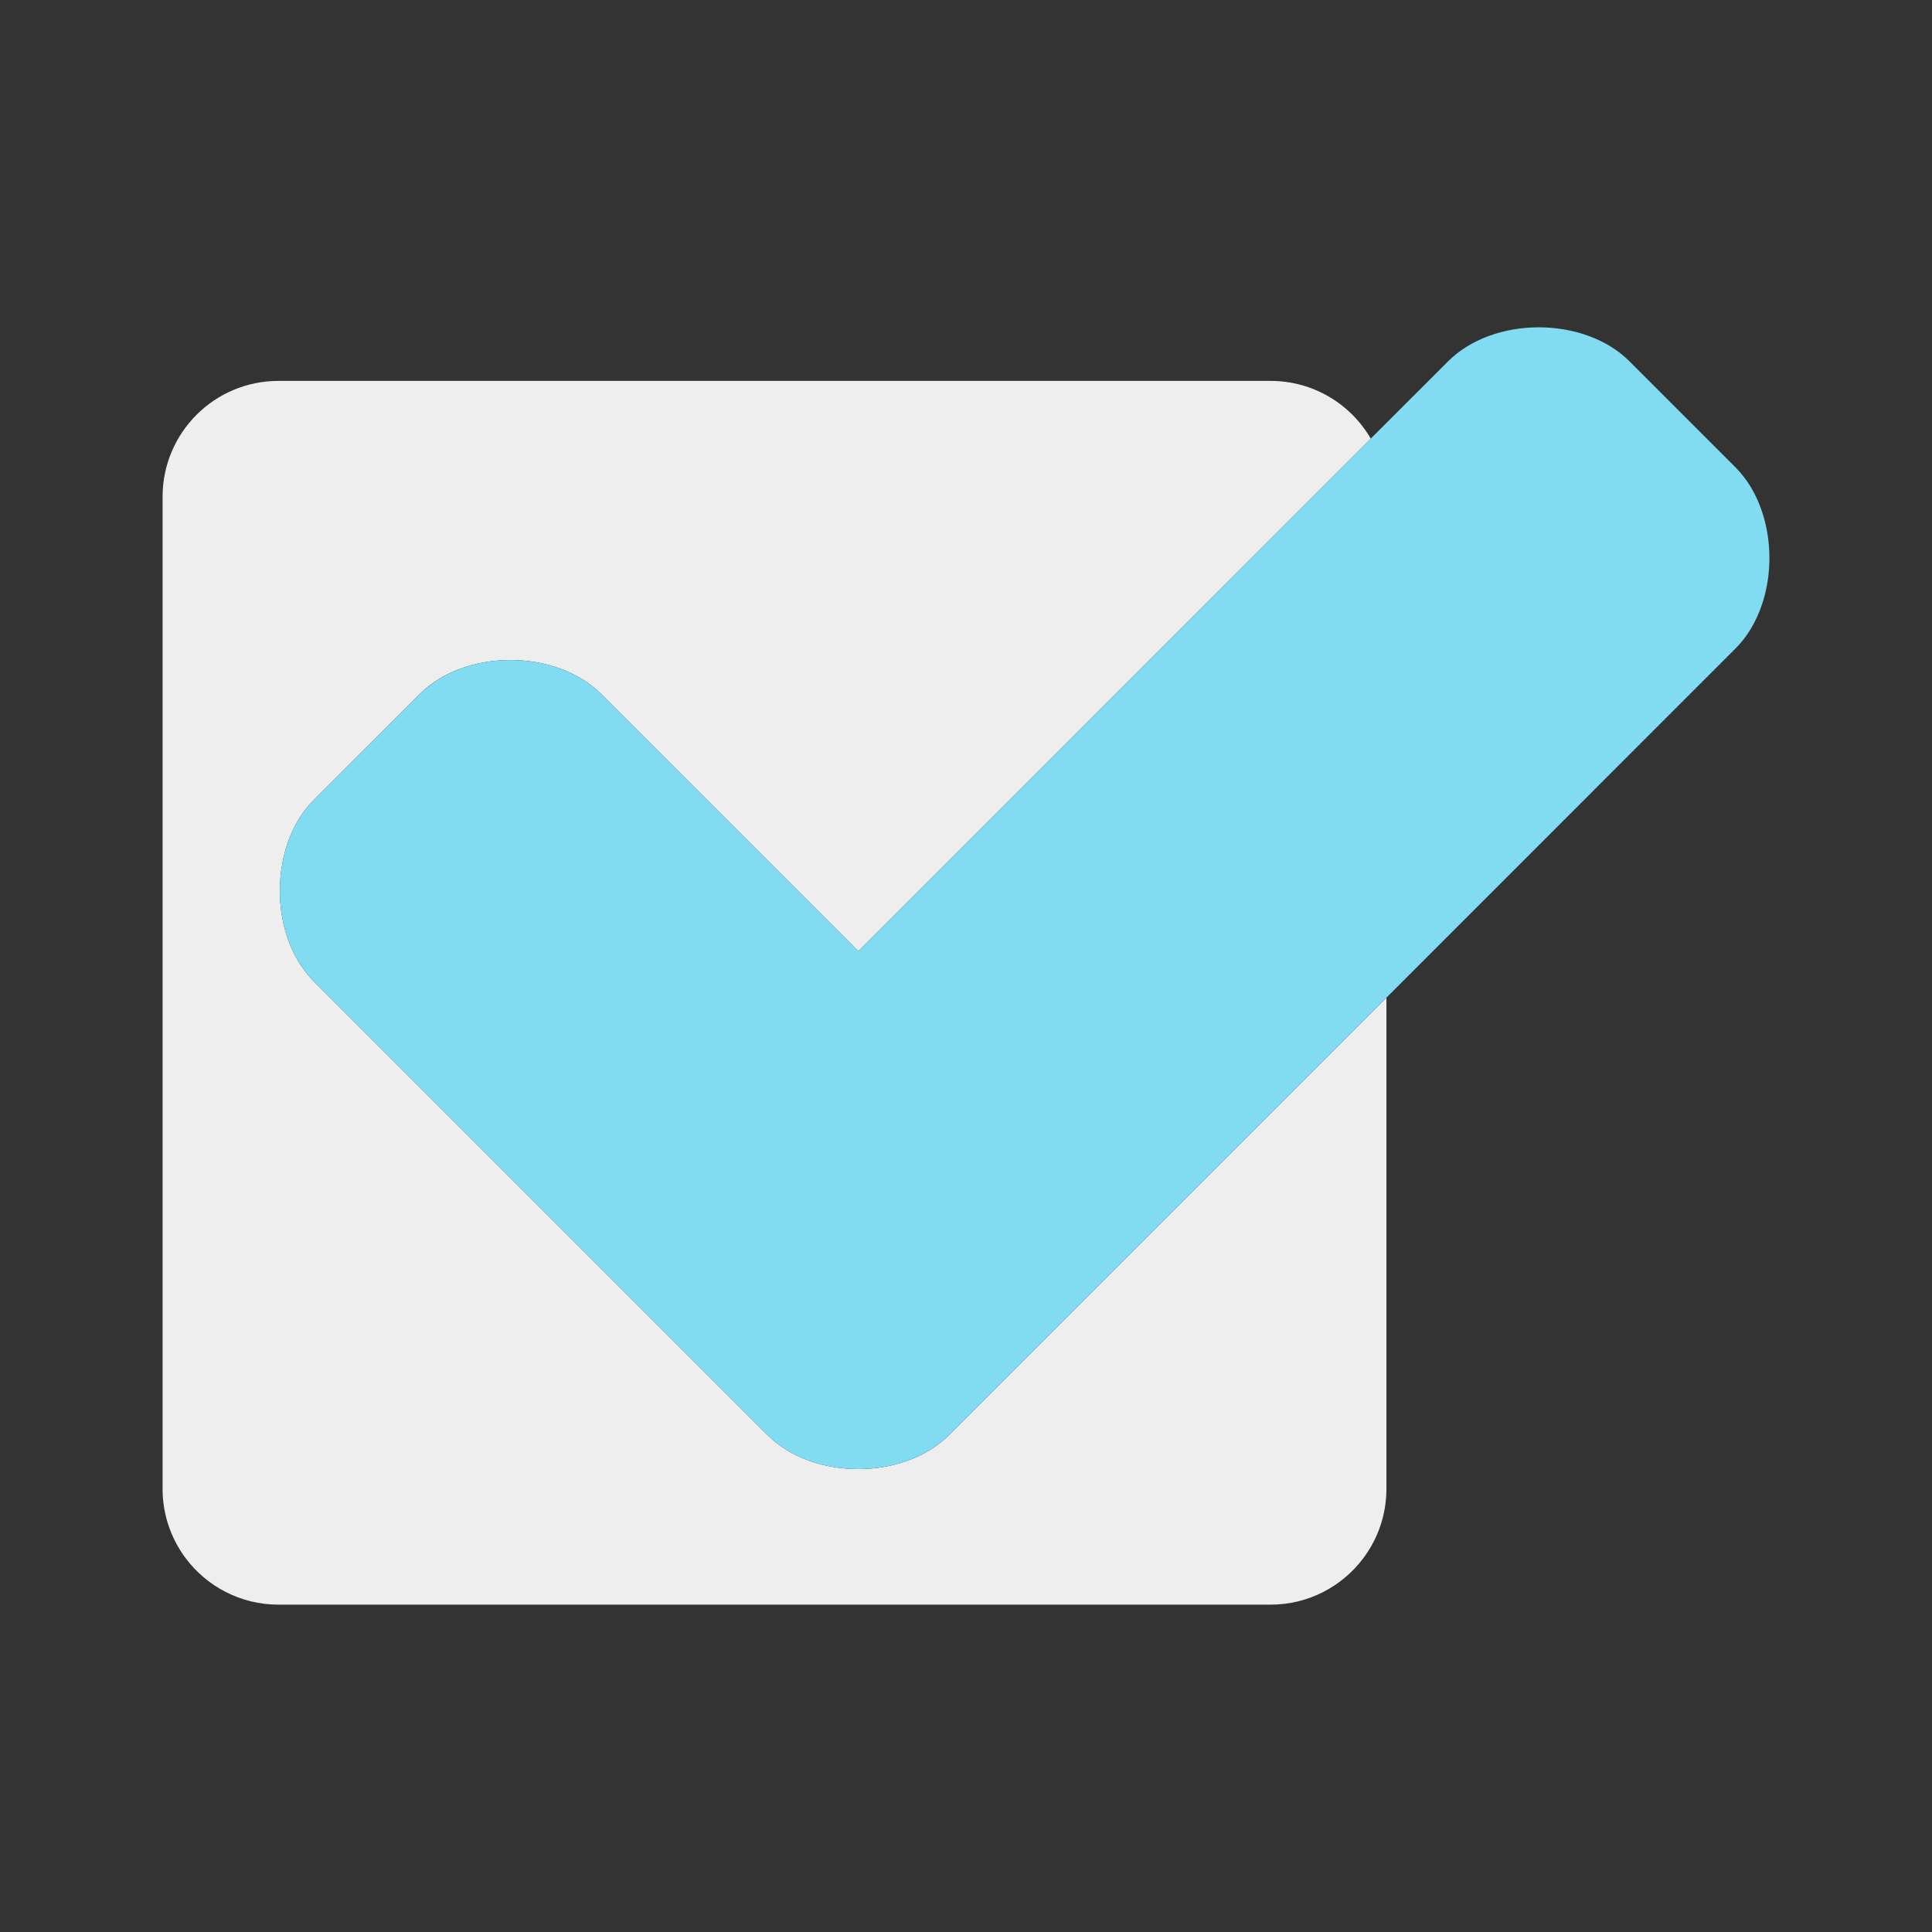 <svg width="46" height="46" viewBox="0 0 46 46" fill="none" xmlns="http://www.w3.org/2000/svg">
<rect x="0" y="0" width="46" height="46" fill="#333333" stroke="none"/>
<path d="M33.01 23.754V35.447C33.01 36.065 32.806 36.637 32.462 37.097C31.959 37.77 31.156 38.206 30.251 38.206H6.631C5.725 38.206 4.921 37.77 4.418 37.097C4.381 37.047 4.346 36.997 4.312 36.944C4.024 36.498 3.87 35.978 3.871 35.447V11.828C3.871 10.303 5.106 9.069 6.631 9.069H30.251C31.27 9.069 32.16 9.621 32.637 10.443L28.84 14.241L20.436 22.647L14.314 16.525C13.233 15.444 11.072 15.444 9.993 16.525L7.473 19.045C7.09 19.428 6.842 19.947 6.732 20.504C6.527 21.52 6.775 22.669 7.473 23.367L18.275 34.169C19.355 35.249 21.514 35.249 22.595 34.169L25.116 31.648L33.01 23.754Z" fill="#EEEEEE"/>
<path d="M41.318 15.444L33.01 23.754L25.116 31.648L22.595 34.169C21.514 35.249 19.355 35.249 18.275 34.169L7.473 23.367C6.775 22.669 6.527 21.52 6.732 20.504C6.843 19.947 7.09 19.428 7.473 19.045L9.994 16.526C11.072 15.444 13.233 15.444 14.314 16.526L20.436 22.647L28.84 14.242L32.637 10.443L34.477 8.604C35.558 7.523 37.719 7.523 38.798 8.604L41.318 11.124C41.613 11.419 41.828 11.794 41.961 12.206C42.319 13.303 42.104 14.659 41.318 15.444Z" fill="#81DBF1"/>
</svg>
